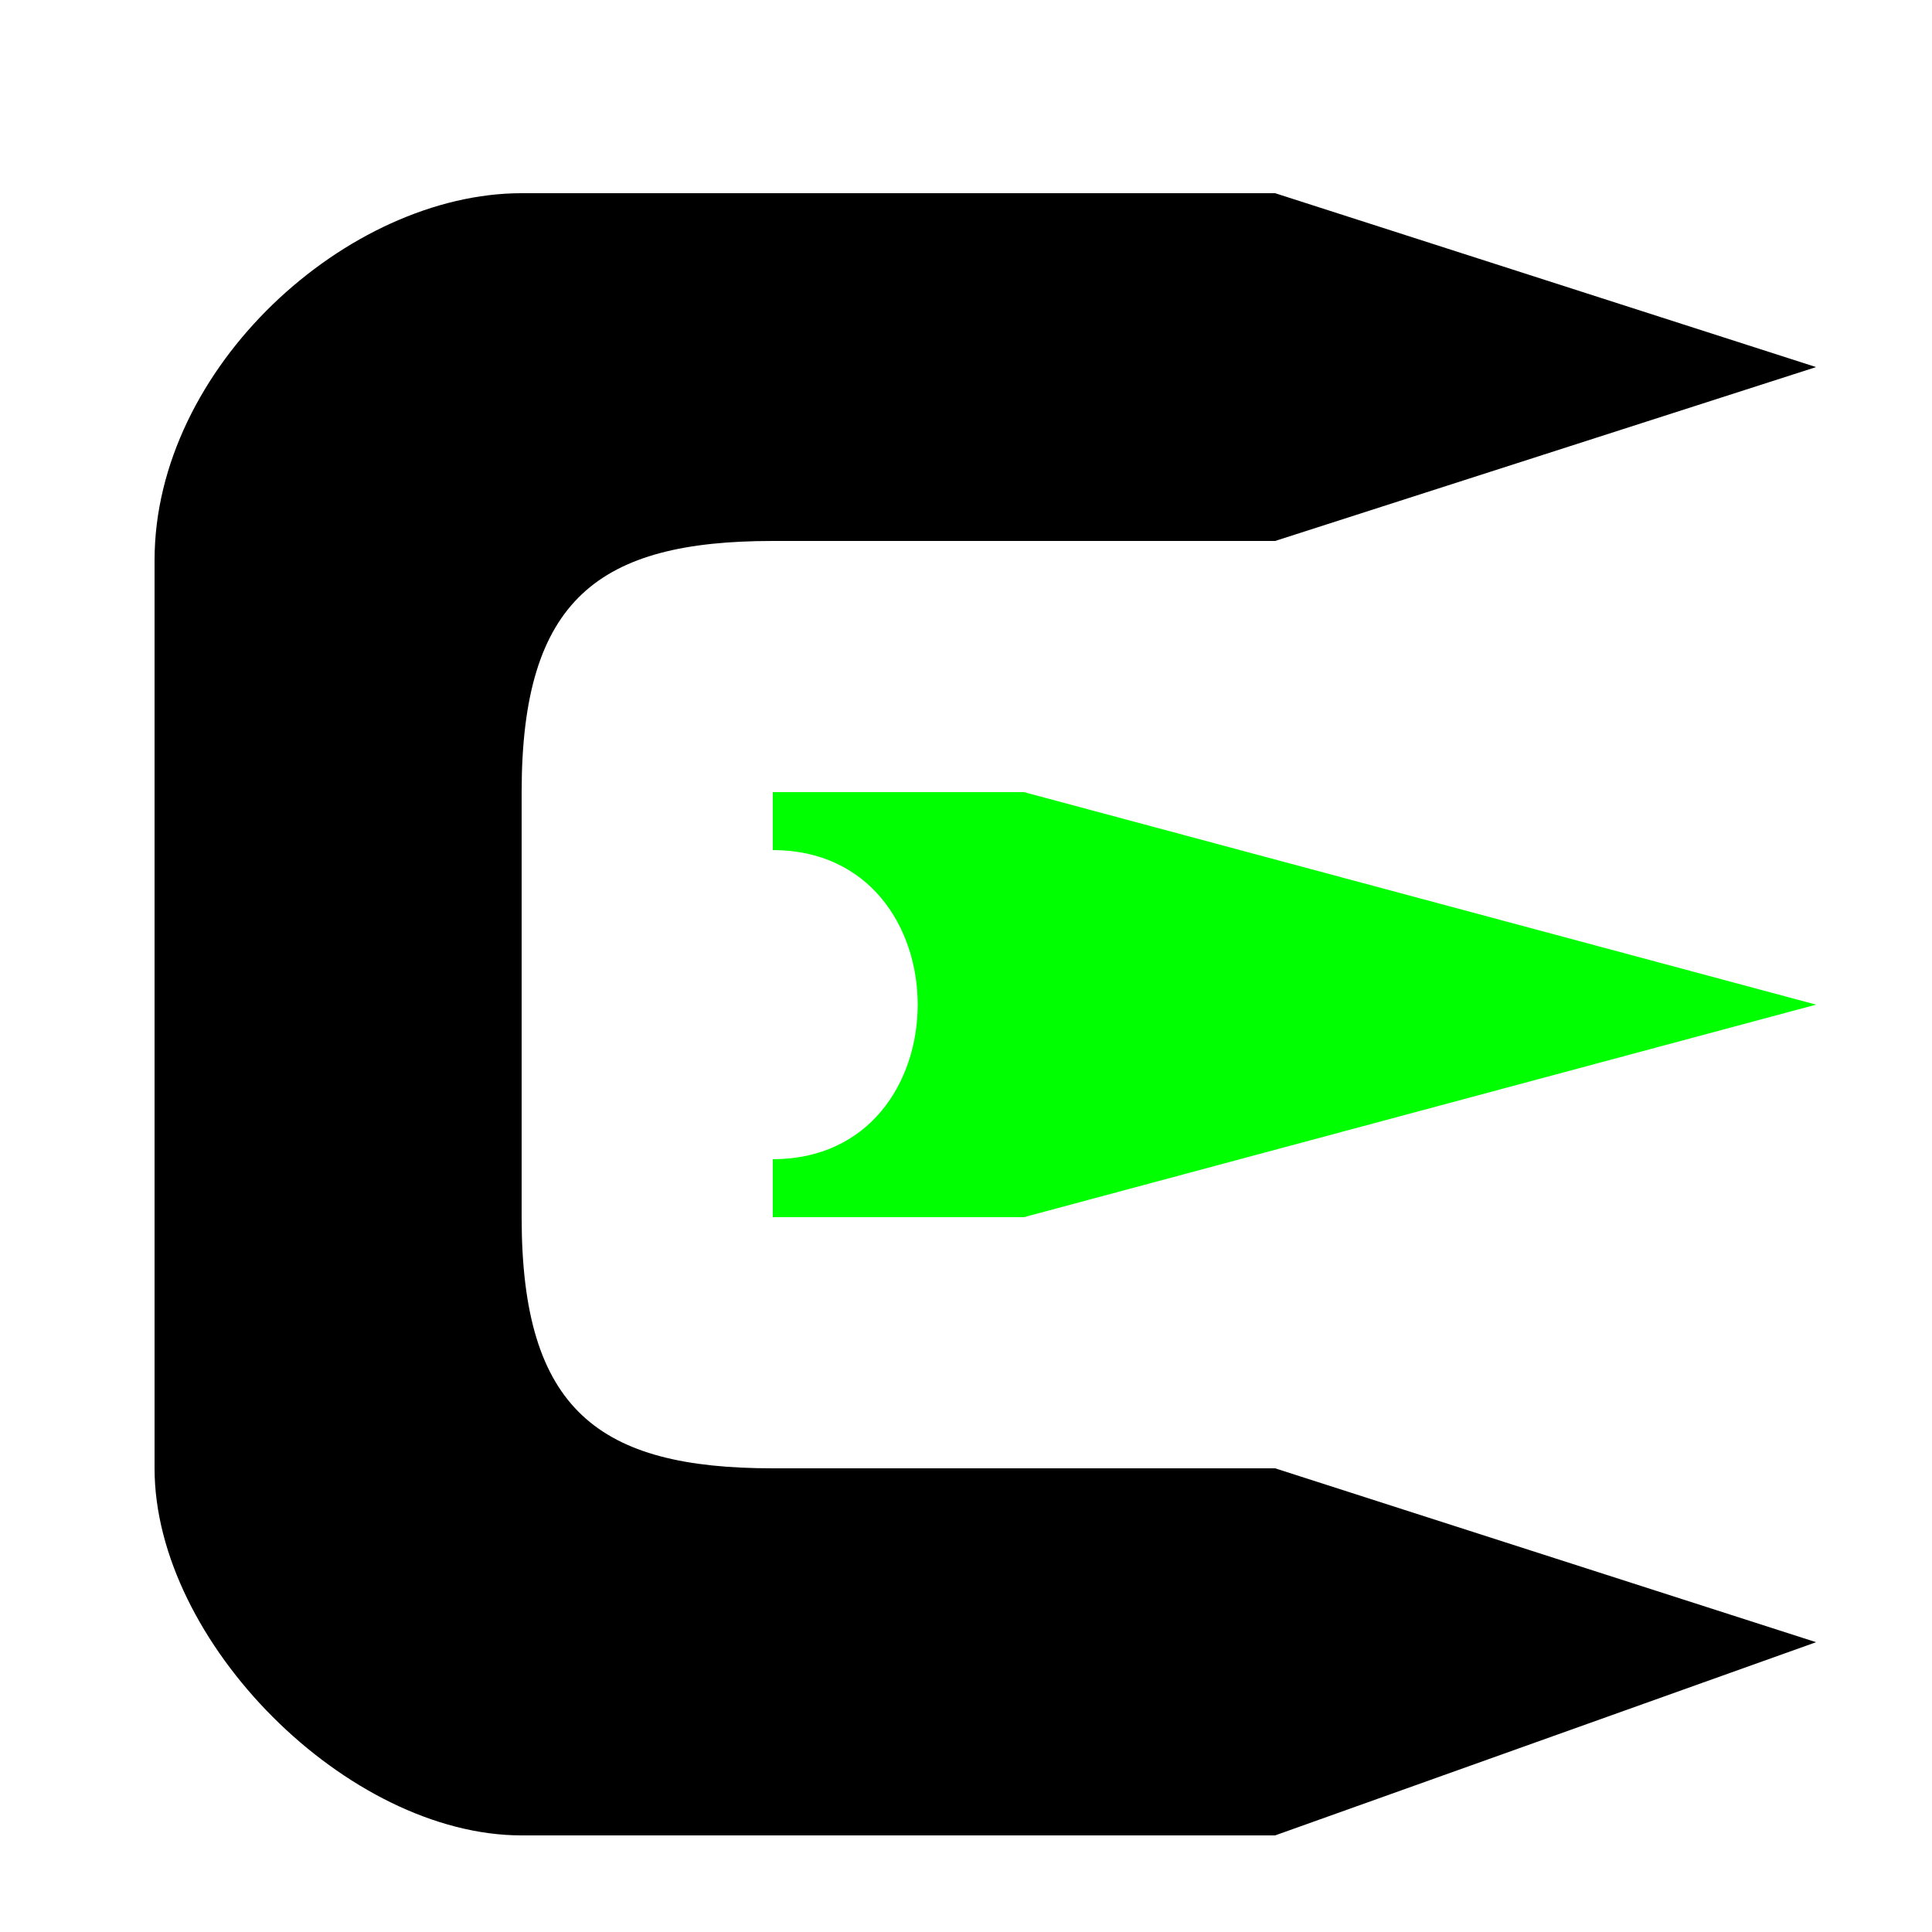 <?xml version="1.0" standalone="no"?><!DOCTYPE svg PUBLIC "-//W3C//DTD SVG 1.1//EN" "http://www.w3.org/Graphics/SVG/1.1/DTD/svg11.dtd"><svg t="1730256655583" class="icon" viewBox="0 0 1024 1024" version="1.1" xmlns="http://www.w3.org/2000/svg" p-id="4304" xmlns:xlink="http://www.w3.org/1999/xlink" width="200" height="200"><path d="M962.56 194.56l-286.72-92.16H276.48c-92.16 0-194.56 92.16-194.56 194.56v481.28c0 92.16 102.4 194.56 194.56 194.56h399.36l286.72-102.4-286.72-92.16H409.6c-92.16 0-133.12-30.72-133.12-133.12V419.84c0-102.4 40.96-133.12 133.12-133.12h266.24z" p-id="4305"></path><path d="M962.56 532.48L542.72 419.84H409.6v30.72c102.4 0 102.4 163.84 0 163.84v30.72h133.12z" fill="#00FF00" p-id="4306"></path></svg>